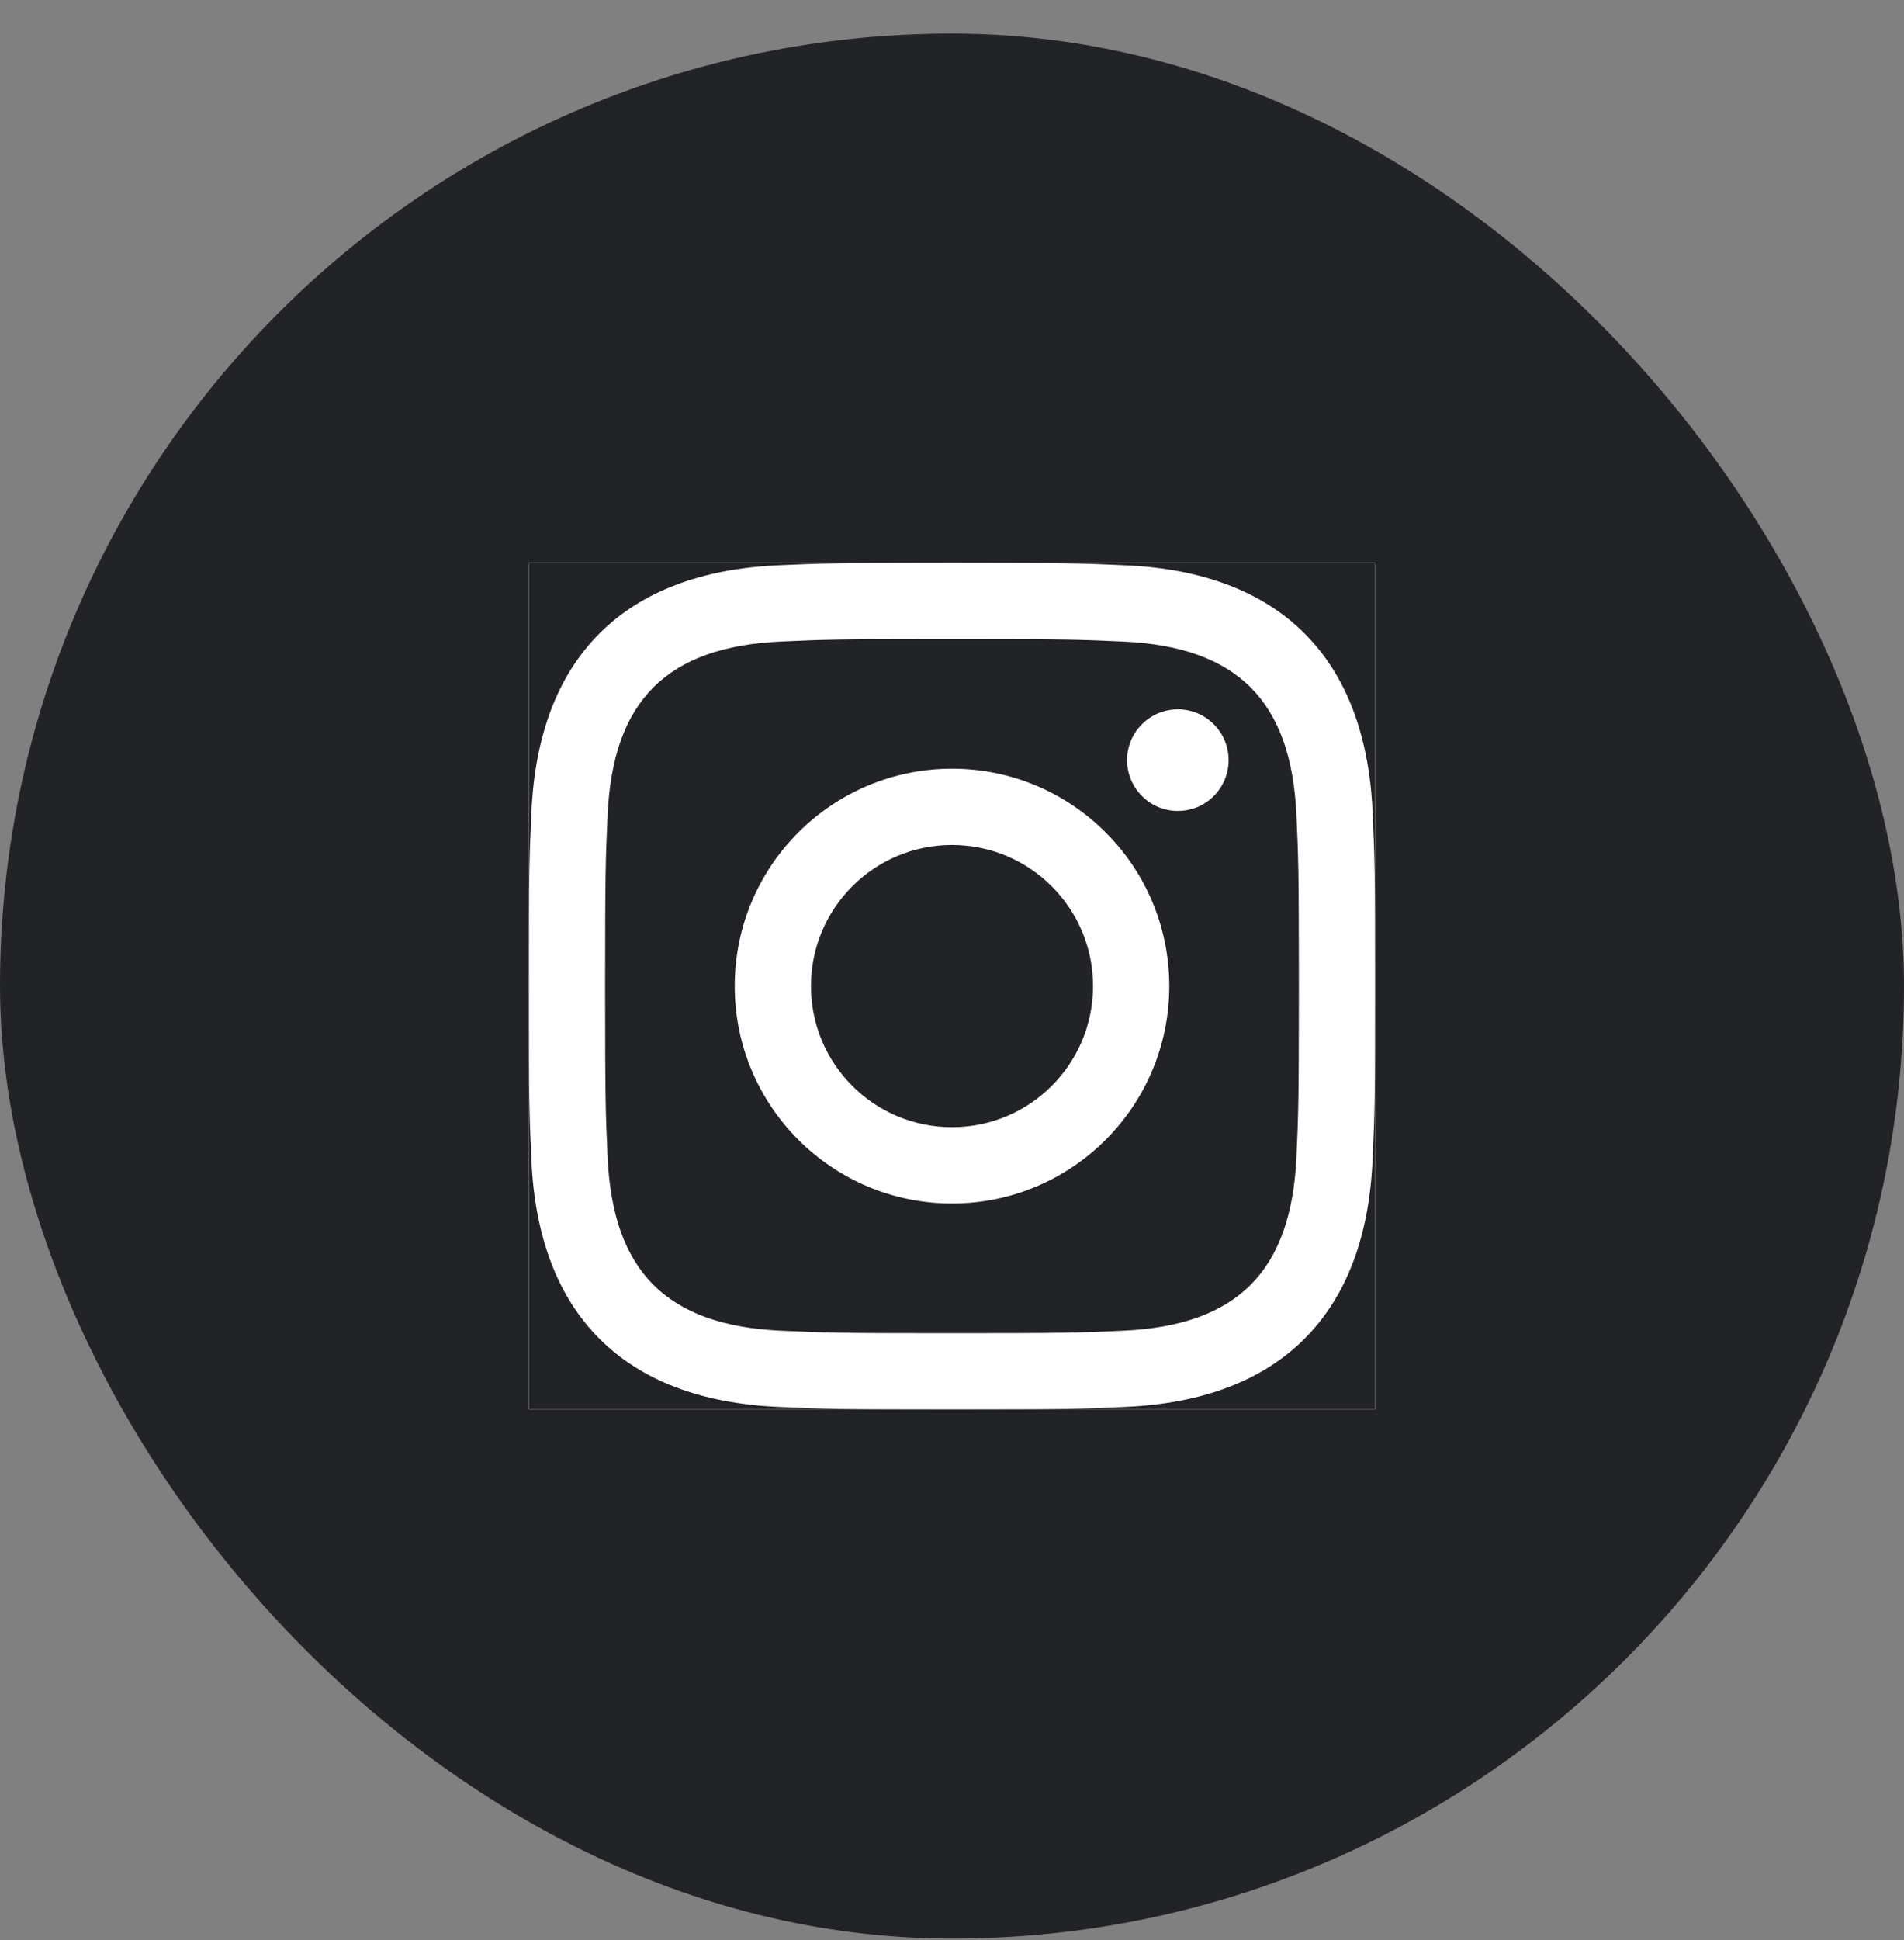 <svg width="54" height="55" viewBox="0 0 54 55" fill="none" xmlns="http://www.w3.org/2000/svg">
<rect x="0" y="0" width="54" height="55" fill="#808080" stroke="none"/>
<rect y="0.953" width="54" height="54" rx="27" fill="#222326"/>
<rect width="24" height="24" transform="translate(15 15.953)" fill="white"/>
<g clip-path="url(#clip0_0_853)">
<path d="M15 28.281V28.239C15.001 31.237 15.016 31.66 15.072 32.901C15.272 37.259 17.69 39.681 22.052 39.881C23.333 39.939 23.741 39.953 27 39.953H15V28.281ZM27.281 18.116C30.228 18.117 30.622 18.13 31.85 18.186C35.102 18.334 36.621 19.877 36.769 23.105C36.825 24.332 36.837 24.727 36.838 27.673V28.235C36.837 31.183 36.824 31.576 36.769 32.803C36.62 36.028 35.105 37.574 31.85 37.722C30.609 37.779 30.221 37.792 27.189 37.792H26.811C23.78 37.792 23.391 37.779 22.151 37.722C18.891 37.573 17.38 36.023 17.232 32.802C17.176 31.575 17.163 31.182 17.162 28.234V27.764C17.163 24.734 17.176 24.345 17.232 23.104C17.381 19.877 18.896 18.333 22.151 18.185C23.379 18.13 23.773 18.117 26.719 18.116L27.281 18.116ZM27 21.791C23.597 21.791 20.838 24.55 20.838 27.953C20.838 31.356 23.597 34.116 27 34.116C30.403 34.116 33.162 31.357 33.162 27.953C33.162 24.55 30.403 21.791 27 21.791ZM27 23.953C29.209 23.953 31 25.744 31 27.953C31 30.163 29.209 31.953 27 31.953C24.791 31.953 23 30.163 23 27.953C23 25.744 24.791 23.953 27 23.953ZM33.406 20.108C32.61 20.108 31.965 20.753 31.965 21.548C31.965 22.343 32.61 22.988 33.406 22.988C34.201 22.988 34.845 22.343 34.845 21.548C34.845 20.753 34.201 20.108 33.406 20.108ZM39 27.953V39.953H27C30.259 39.953 30.668 39.939 31.948 39.881C36.302 39.681 38.73 37.263 38.927 32.901C38.986 31.621 39 31.212 39 27.953ZM38.928 23.006C38.732 18.652 36.311 16.226 31.949 16.026C30.706 15.969 30.284 15.954 27.286 15.953H39V27.953C39 24.694 38.986 24.286 38.928 23.006ZM15 15.953H26.714C23.716 15.954 23.295 15.969 22.053 16.025C17.695 16.225 15.273 18.643 15.073 23.005C15.016 24.242 15.001 24.665 15 27.625V15.953Z" fill="#222326"/>
</g>
<defs>
<clipPath id="clip0_0_853">
<rect width="24" height="24" fill="white" transform="translate(15 15.953)"/>
</clipPath>
</defs>
</svg>
